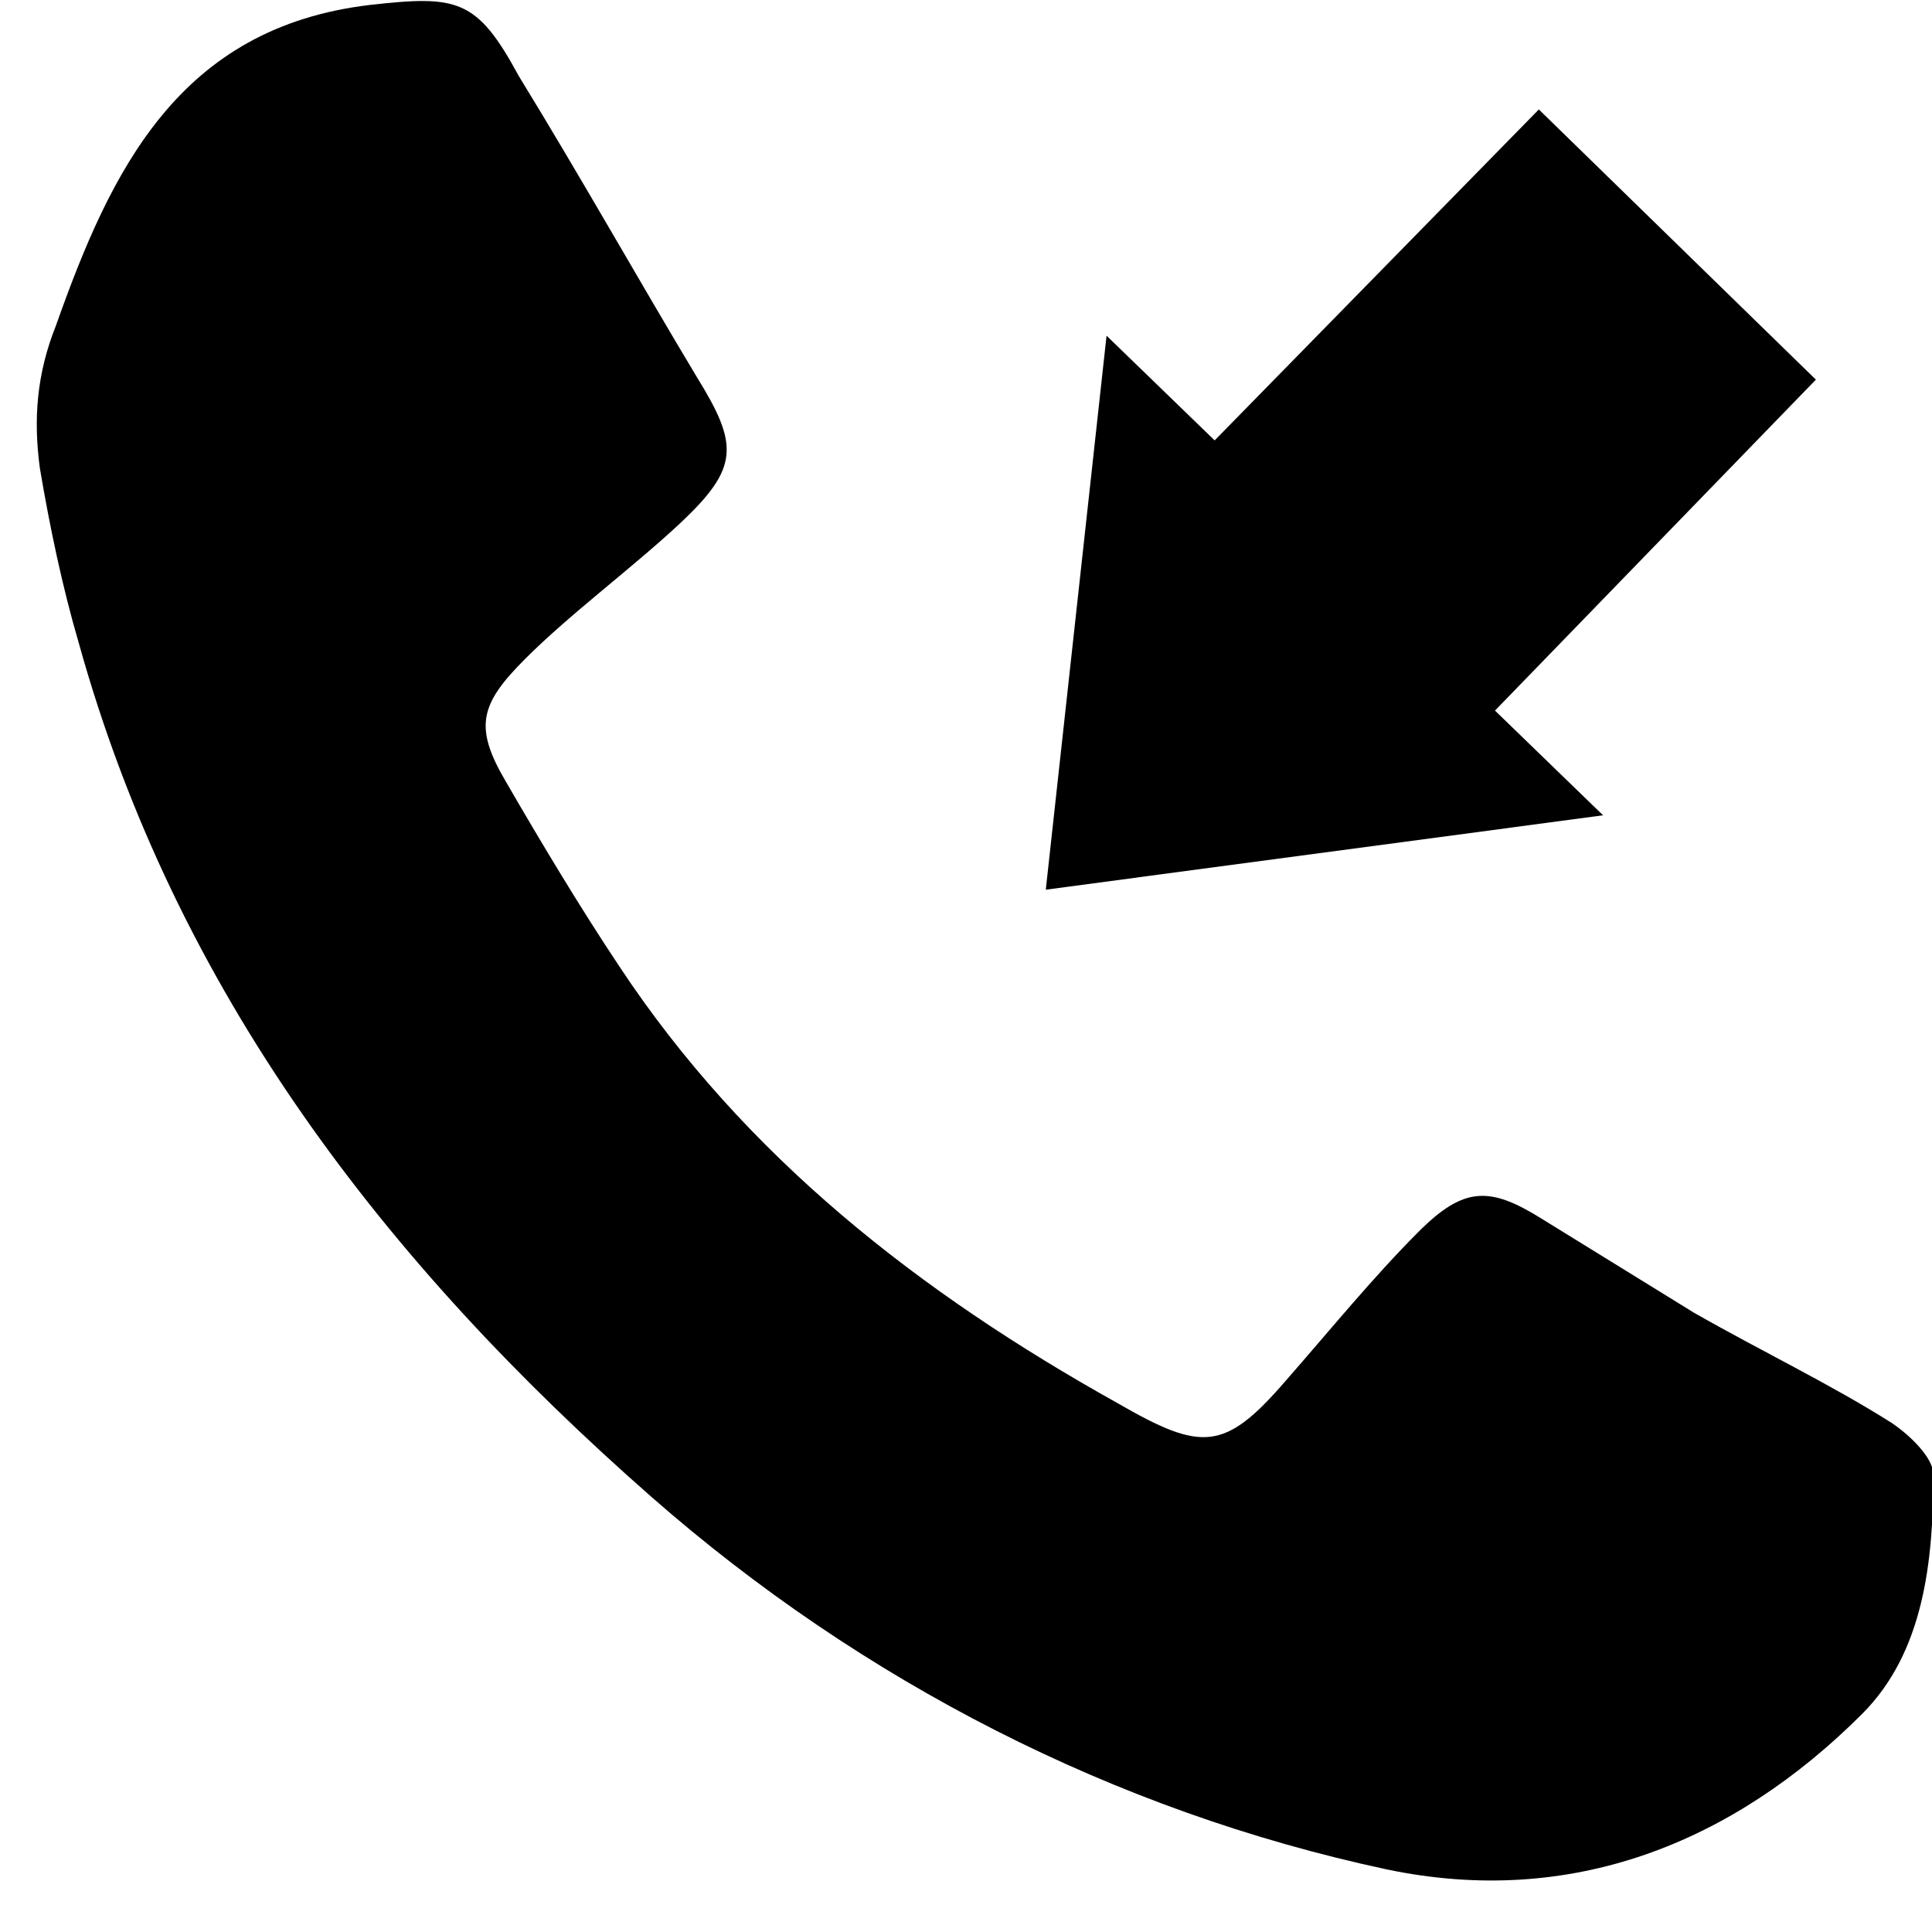 <?xml version="1.0" encoding="UTF-8"?>
<svg width="20px" height="20px" viewBox="0 0 20 20" version="1.1" xmlns="http://www.w3.org/2000/svg" xmlns:xlink="http://www.w3.org/1999/xlink">
    <!-- Generator: Sketch 46.2 (44496) - http://www.bohemiancoding.com/sketch -->
    <title>Group 3 Copy 3</title>
    <desc>Created with Sketch.</desc>
    <defs></defs>
    <g id="Page-1" stroke="none" stroke-width="1" fill="none" fill-rule="evenodd">
        <g id="yellow" transform="translate(-1834, -302)" fill-rule="nonzero" fill="#000000">
            <g id="Group-3-Copy-3" transform="translate(1834, 301)">
                <g id="Group-2" transform="translate(0.336, 0.734)">
                    <path d="M0.076,5.108 C0.177,5.711 0.311,6.348 0.478,6.917 C1.483,10.536 3.661,13.351 6.409,15.763 C8.587,17.673 11.2,19.014 14.015,19.617 C15.925,20.019 17.6,19.349 18.941,18.008 C19.577,17.372 19.678,16.434 19.678,15.529 C19.678,15.361 19.443,15.127 19.242,14.993 C18.606,14.591 17.902,14.256 17.198,13.854 L15.623,12.882 C15.087,12.547 14.819,12.547 14.35,13.016 C13.881,13.485 13.445,14.021 12.976,14.557 C12.34,15.294 12.105,15.294 11.234,14.792 C9.19,13.652 7.381,12.245 6.074,10.268 C5.672,9.665 5.27,8.995 4.901,8.358 C4.566,7.789 4.633,7.554 5.102,7.085 C5.571,6.616 6.208,6.147 6.71,5.678 C7.314,5.108 7.314,4.874 6.878,4.17 C6.275,3.165 5.672,2.092 5.035,1.054 C4.6,0.25 4.398,0.216 3.494,0.317 C1.517,0.551 0.813,2.025 0.244,3.634 C0.043,4.136 0.009,4.605 0.076,5.108 Z" id="Shape"></path>
                    <polygon id="Shape" points="18.462 4.196 15.594 1.399 12.238 4.825 11.119 3.741 10.49 9.476 16.259 8.706 15.14 7.622"></polygon>
                </g>
            </g>
        </g>
    </g>
</svg>